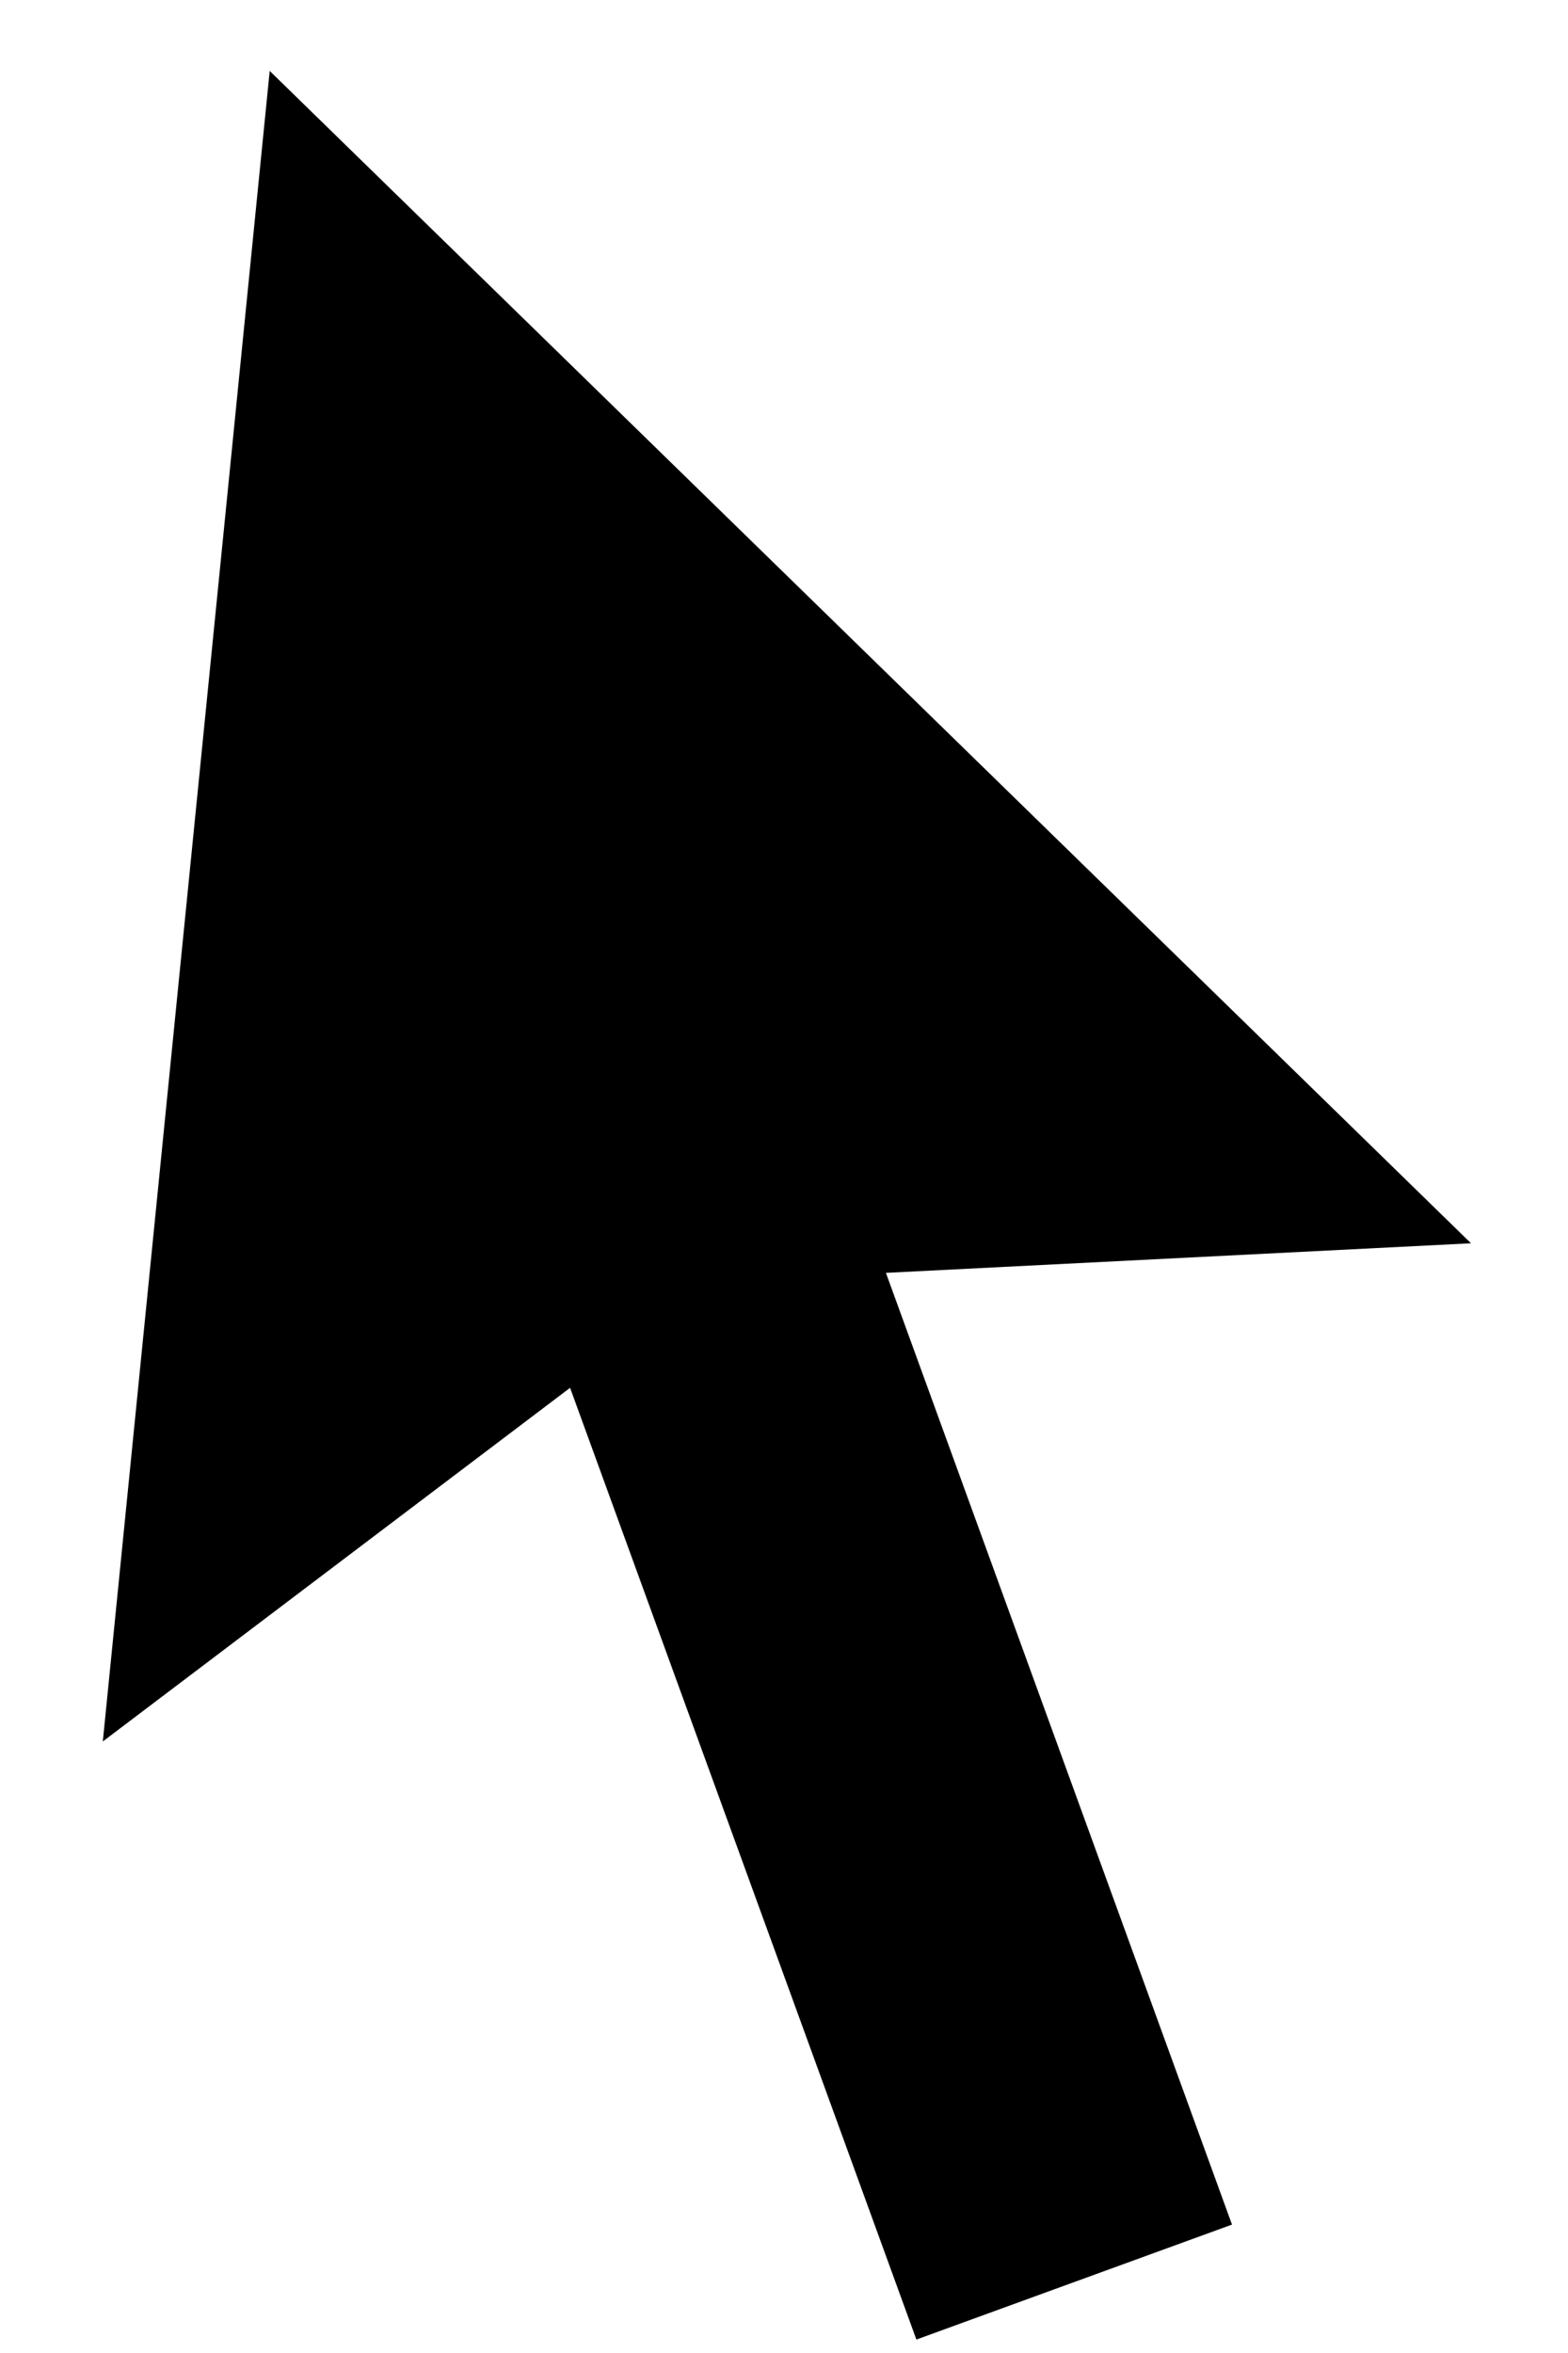 <svg width="14" height="21" viewBox="0 0 14 21" fill="none" xmlns="http://www.w3.org/2000/svg">
<path d="M7.91 11.36L11 19.854L8.182 20.88L5.09 12.386L0.918 15.542L2.408 0.633L13.134 11.096L7.91 11.36Z" fill="black"/>
</svg>
